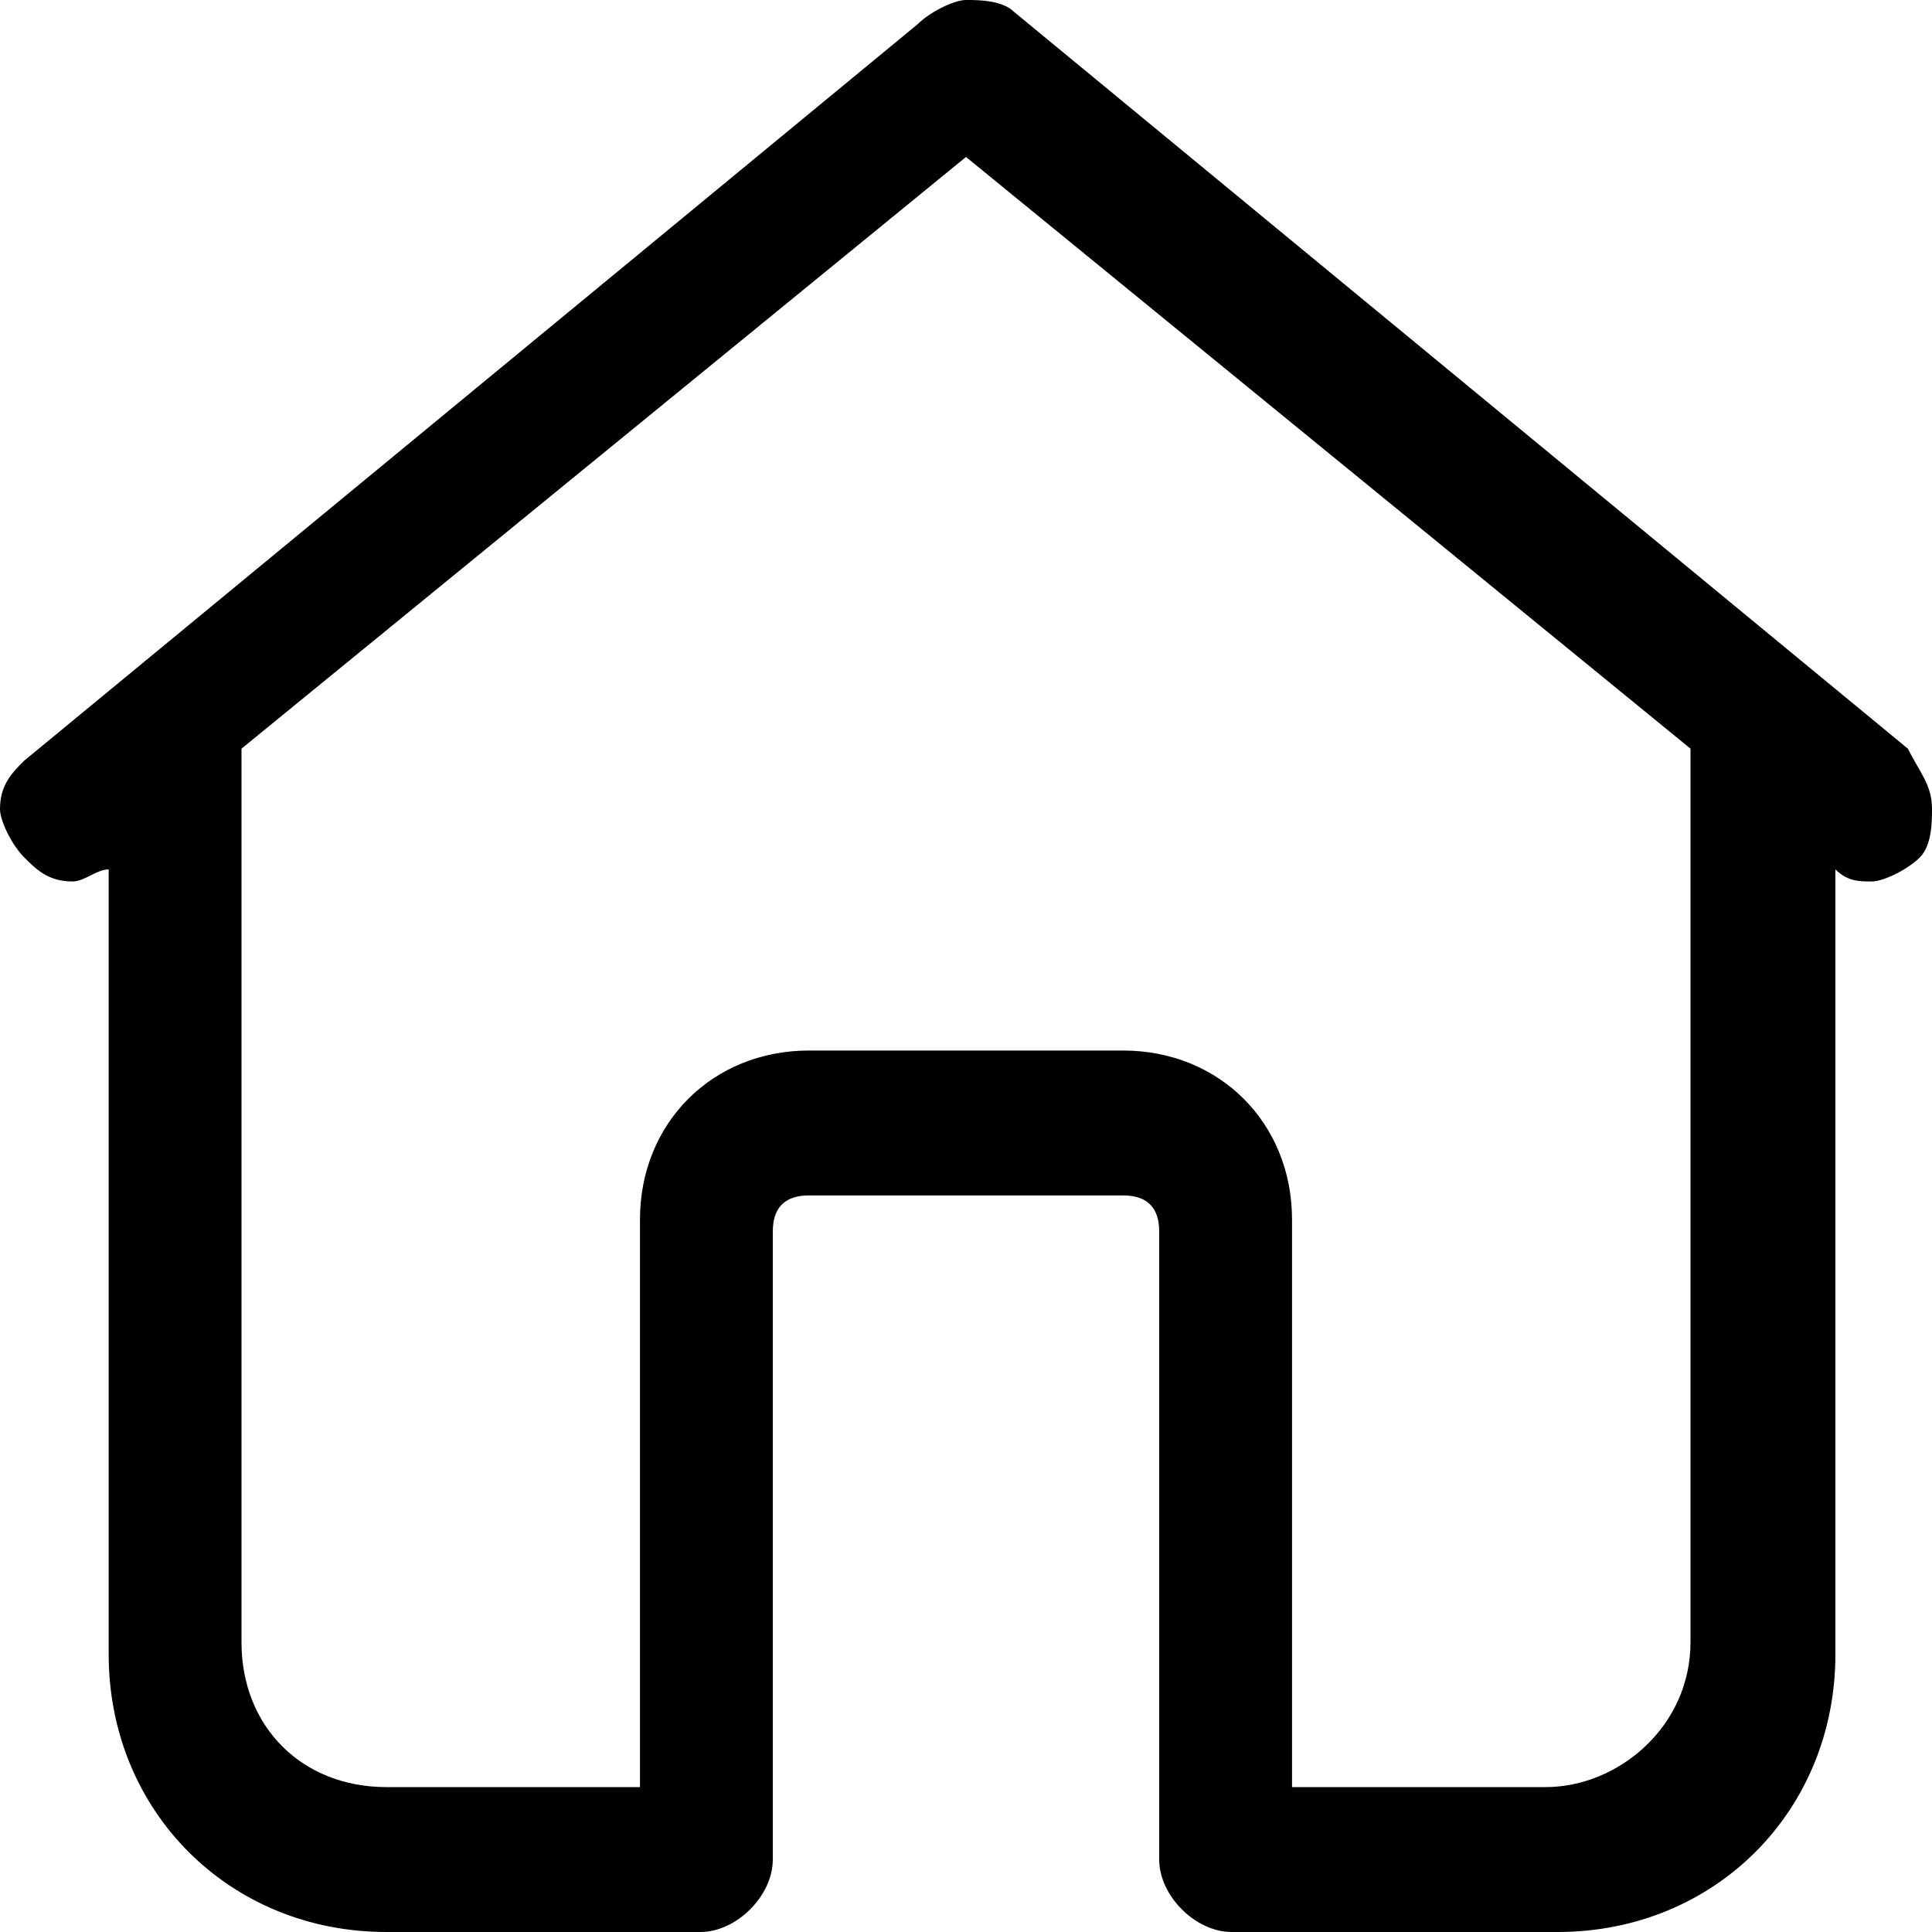 <?xml version="1.0" encoding="utf-8"?>
<!-- Generator: Adobe Illustrator 25.0.1, SVG Export Plug-In . SVG Version: 6.00 Build 0)  -->
<svg version="1.1" id="레이어_1" xmlns="http://www.w3.org/2000/svg" xmlns:xlink="http://www.w3.org/1999/xlink" x="0px"
	 y="0px" viewBox="0 0 16 16" style="enable-background:new 0 0 16 16;" xml:space="preserve">
<path d="M10.2,16c-0.3,0-0.6-0.3-0.6-0.6v-5.2c0-0.2-0.1-0.3-0.3-0.3c0,0,0,0,0,0H6.7c-0.2,0-0.3,0.1-0.3,0.3l0,0v5.2
	c0,0.3-0.3,0.6-0.6,0.6H3.2c-1.3,0-2.3-1-2.3-2.3V7.2C0.8,7.2,0.7,7.3,0.6,7.3c-0.2,0-0.3-0.1-0.4-0.2C0.1,7,0,6.8,0,6.7
	c0-0.2,0.1-0.3,0.2-0.4l7.4-6.1C7.7,0.1,7.9,0,8,0c0.1,0,0.3,0,0.4,0.1l7.4,6.1C15.9,6.4,16,6.5,16,6.7c0,0.1,0,0.3-0.1,0.4
	c-0.1,0.1-0.3,0.2-0.4,0.2c-0.1,0-0.2,0-0.3-0.1v6.5c0,1.3-1,2.3-2.3,2.3c0,0,0,0,0,0H10.2z M9.3,8.7c0.8,0,1.4,0.6,1.4,1.4v4.7h2.1
	c0.6,0,1.2-0.5,1.2-1.2c0,0,0,0,0,0V6.2L8,1.3L2,6.2v7.4c0,0.7,0.5,1.2,1.2,1.2h2.1v-4.7c0-0.8,0.6-1.4,1.4-1.4H9.3z"/>
</svg>
